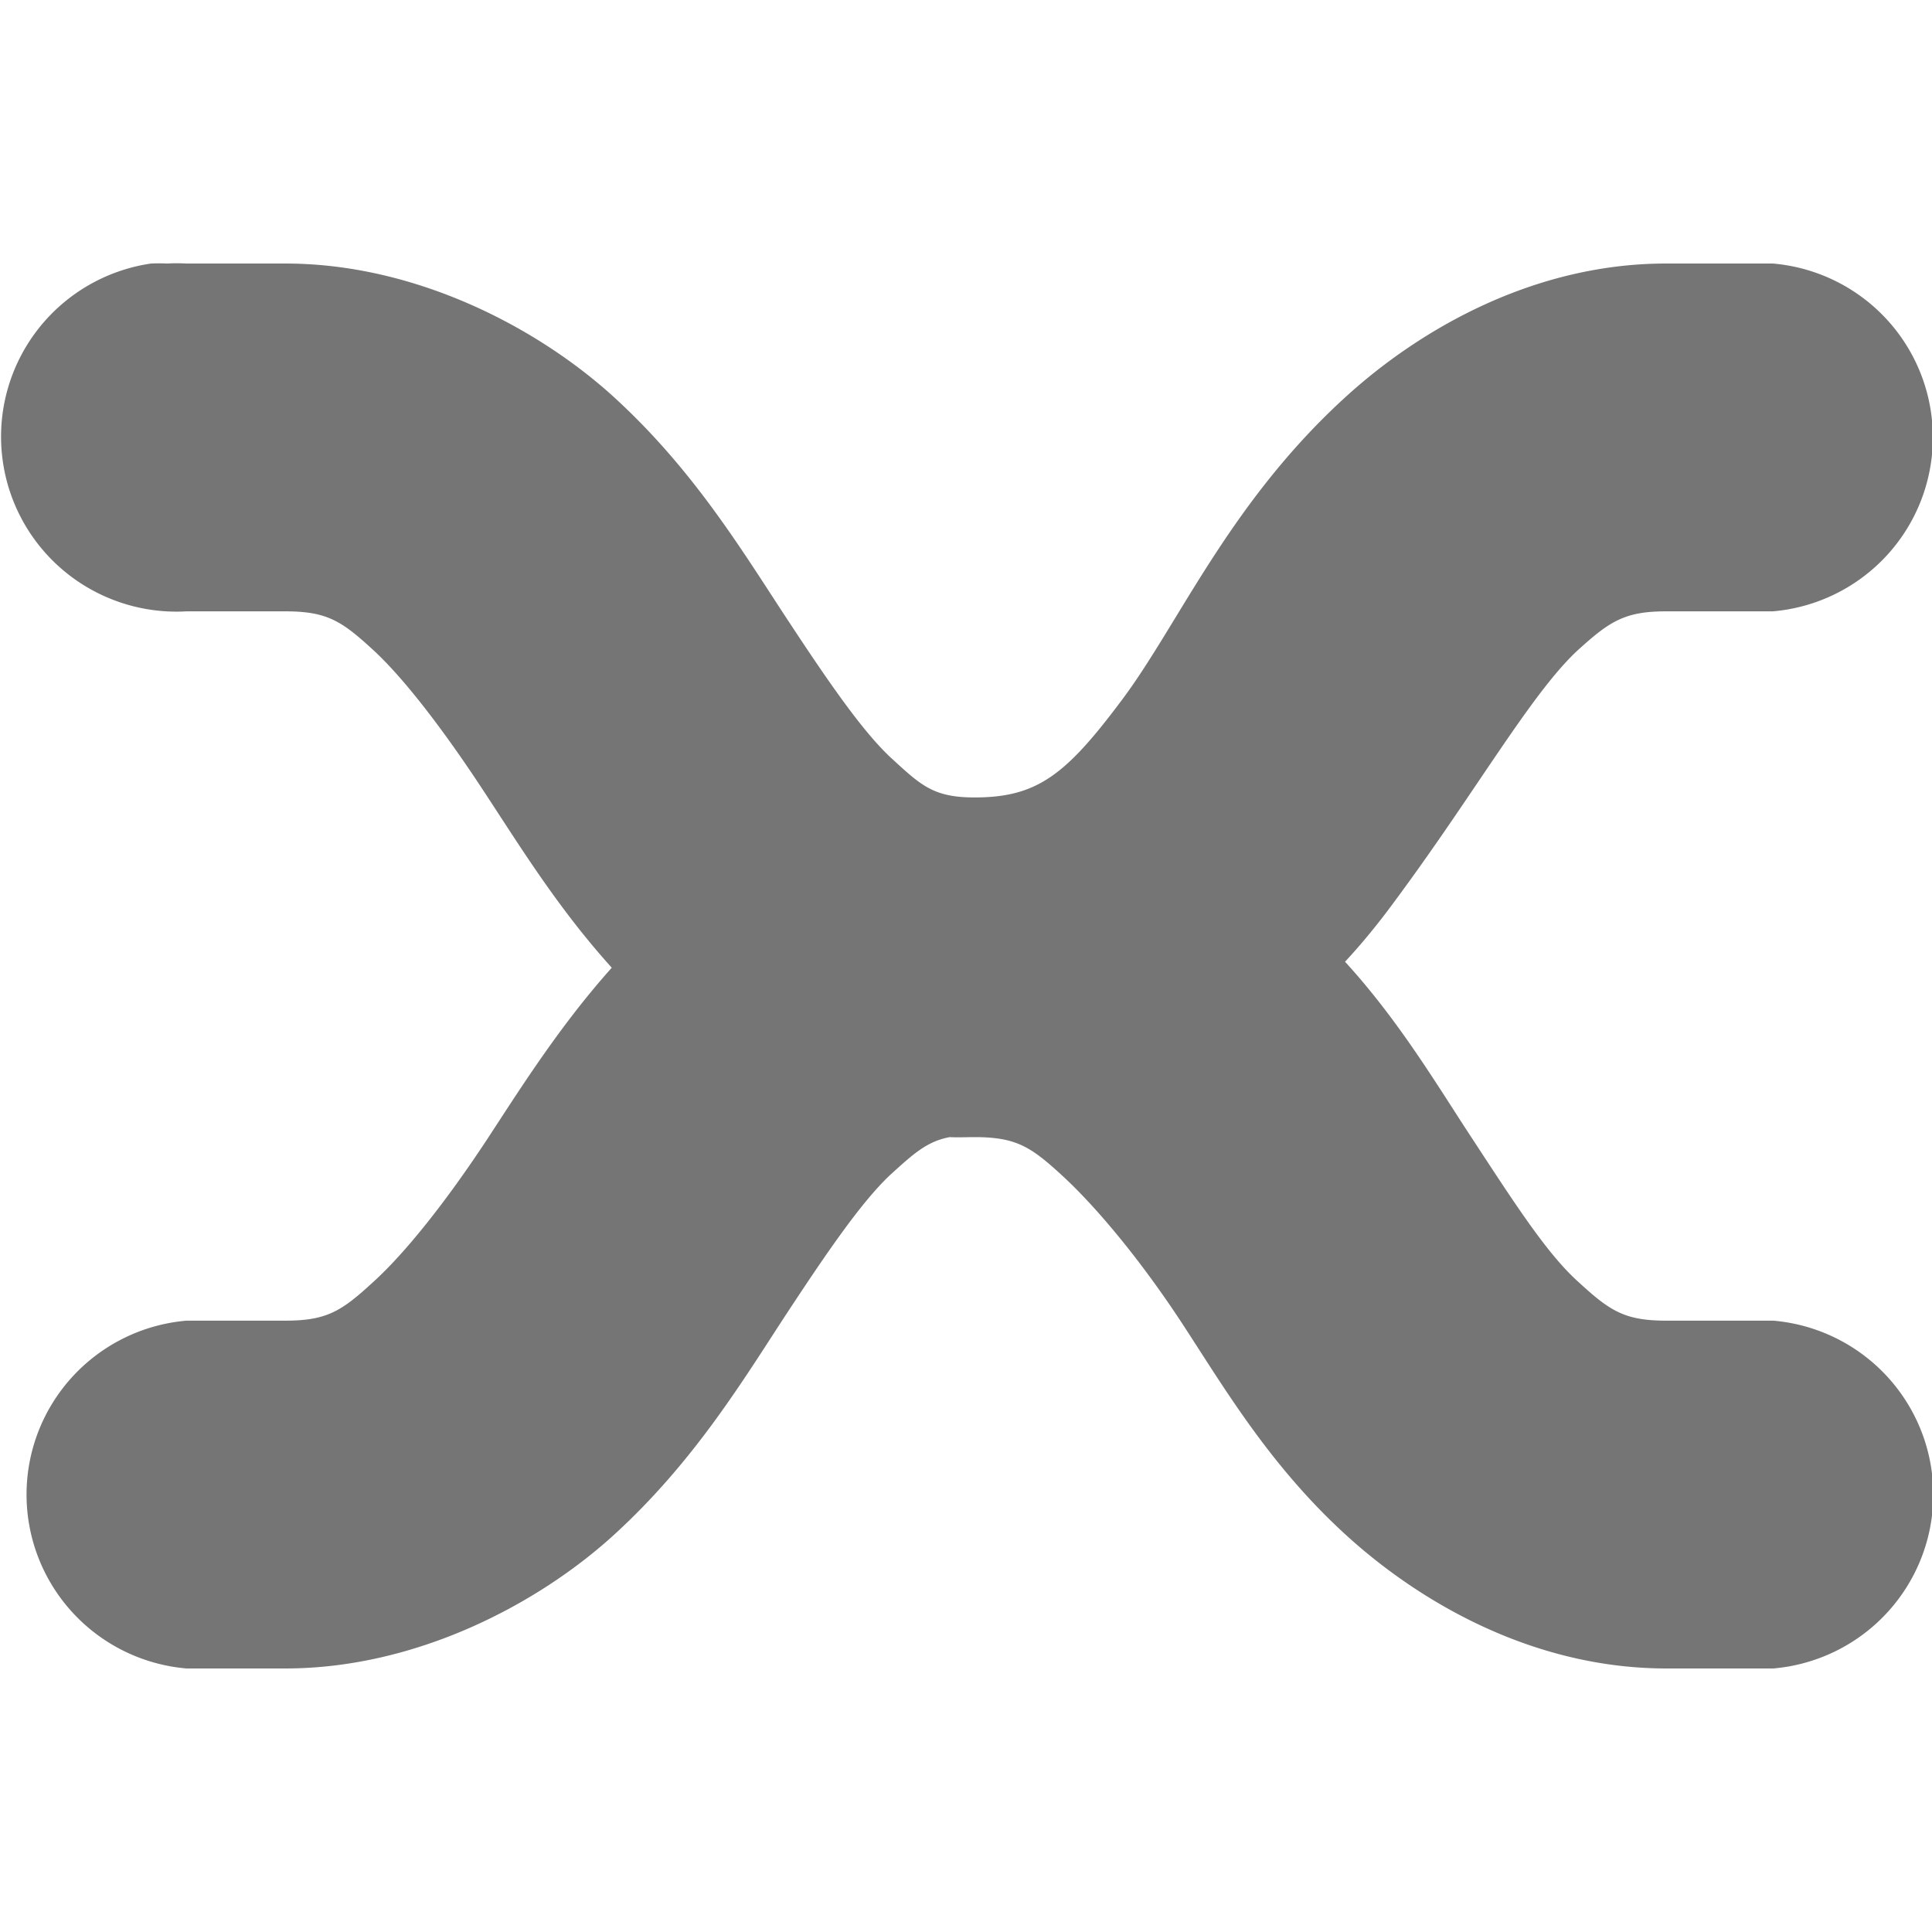 <svg xmlns="http://www.w3.org/2000/svg" width="16" viewBox="0 0 4.516 4.516" height="16">
 <path d="m 0.353 0.616 a 0.41 0.409 0 0 0 0.083 0.813 l 0.231 0 c 0.098 0 0.132 0.023 0.205 0.09 0.073 0.067 0.169 0.192 0.269 0.346 0.08 0.122 0.167 0.262 0.289 0.397 C 1.311 2.395 1.221 2.537 1.142 2.658 1.041 2.812 0.945 2.931 0.872 2.997 0.799 3.064 0.765 3.087 0.667 3.087 l -0.231 0 a 0.409 0.408 0 0 0 0 0.813 l 0.231 0 c 0.305 0 0.591 -0.15 0.77 -0.314 C 1.616 3.422 1.728 3.241 1.828 3.087 1.929 2.933 2.01 2.814 2.079 2.748 c 0.055 -0.05 0.087 -0.08 0.141 -0.09 0.02 0.001 0.038 0 0.058 0 0.098 0 0.132 0.023 0.205 0.09 0.073 0.067 0.175 0.186 0.276 0.339 0.101 0.154 0.206 0.335 0.385 0.499 0.179 0.164 0.445 0.314 0.751 0.314 l 0.25 0 a 0.409 0.408 0 0 0 0 -0.813 l -0.25 0 c -0.098 0 -0.132 -0.023 -0.205 -0.09 C 3.616 2.931 3.54 2.812 3.439 2.658 3.357 2.533 3.27 2.386 3.144 2.248 3.186 2.203 3.226 2.153 3.259 2.108 3.449 1.852 3.58 1.619 3.689 1.519 3.762 1.453 3.797 1.429 3.894 1.429 l 0.25 0 a 0.409 0.408 0 0 0 0 -0.813 l -0.25 0 c -0.305 0 -0.572 0.15 -0.751 0.314 C 2.874 1.176 2.756 1.457 2.624 1.634 2.492 1.811 2.425 1.864 2.278 1.864 c -0.098 0 -0.126 -0.029 -0.199 -0.096 C 2.01 1.702 1.929 1.583 1.828 1.429 1.728 1.276 1.616 1.094 1.437 0.93 1.258 0.766 0.972 0.616 0.667 0.616 l -0.231 0 a 0.407 0.406 0 0 0 -0.045 0 0.41 0.409 0 0 0 -0.038 0 z" style="fill:#757575;fill-opacity:1;color:#000"/>
</svg>
